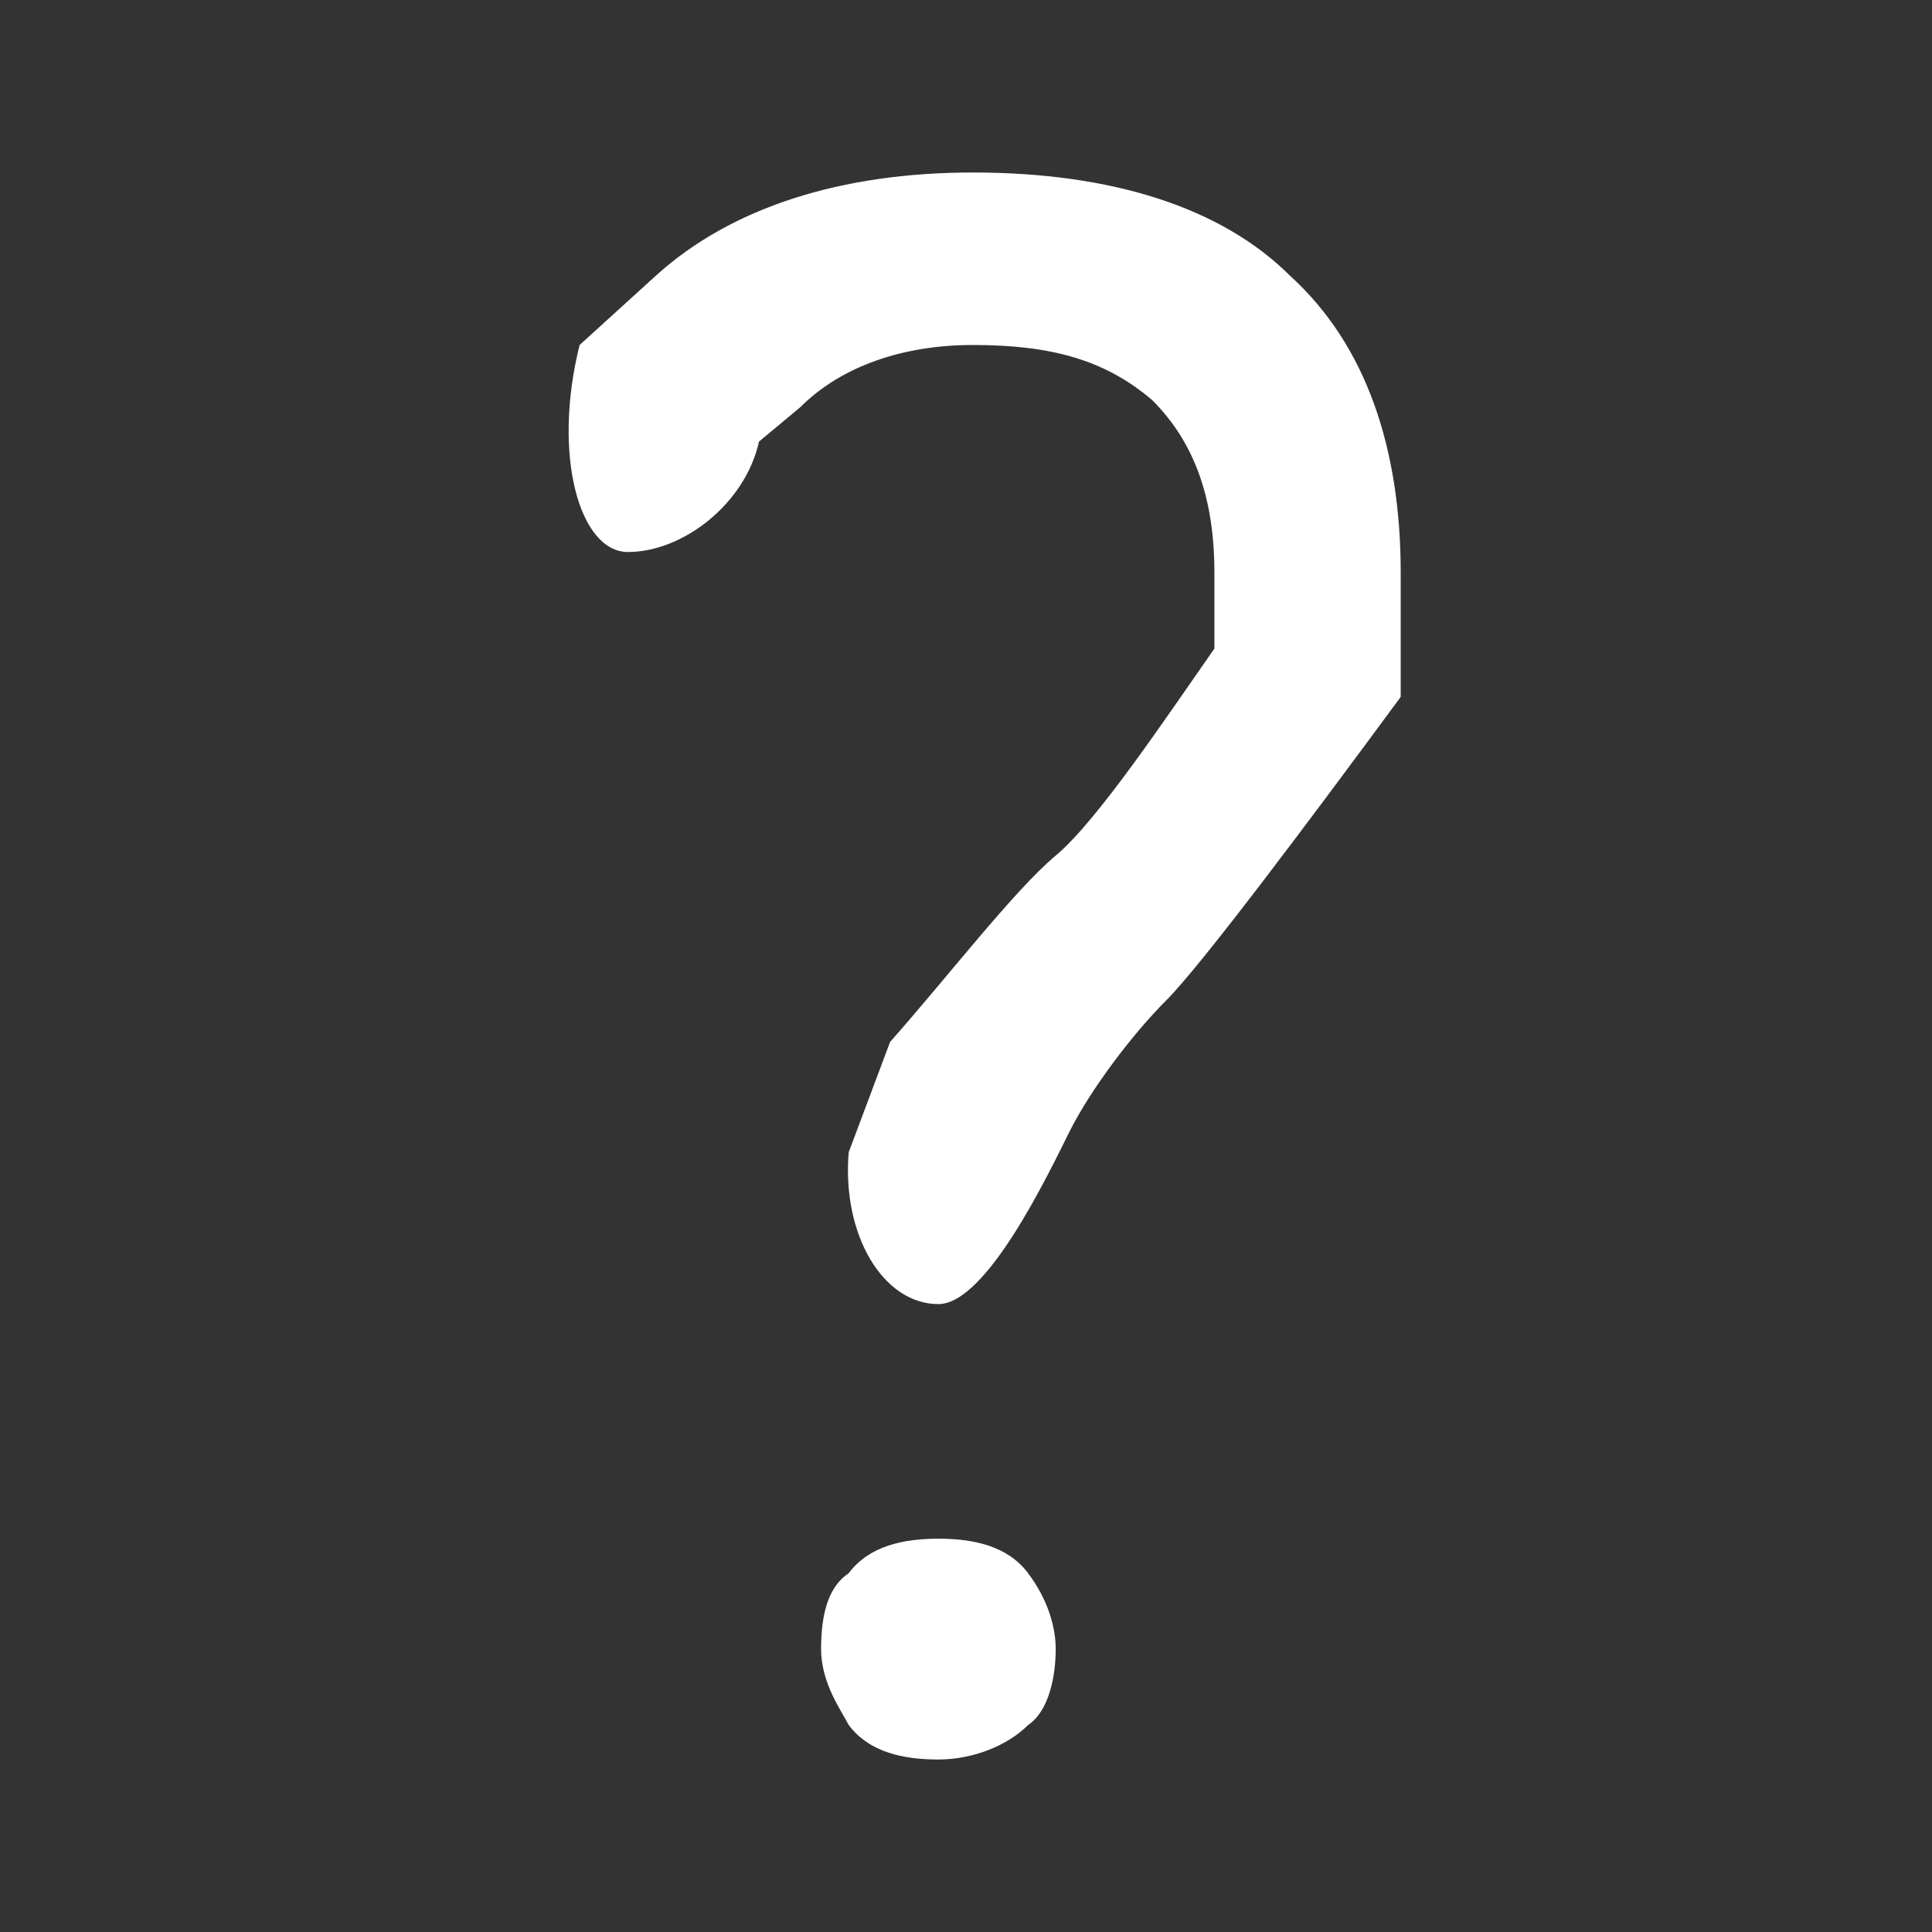 <?xml version="1.0" encoding="utf-8"?>
<!-- Generator: Adobe Illustrator 23.1.0, SVG Export Plug-In . SVG Version: 6.00 Build 0)  -->
<svg version="1.1" id="Layer_1" xmlns="http://www.w3.org/2000/svg" xmlns:xlink="http://www.w3.org/1999/xlink" x="0px" y="0px"
	 viewBox="0 0 28 28" style="enable-background:new 0 0 28 28;" xml:space="preserve">
<rect x="0" y="0" width="28" height="28" fill="#333333" stroke="none"/>
<style type="text/css">
	.st0{display:none;}
	.st1{display:inline;stroke:#FFFFFF;stroke-miterlimit:10;}
	.st2{fill:#FFFFFF;}
</style>
<g class="st0">
	<circle class="st1" cx="14" cy="-48" r="30"/>
</g>
<g>
	<g>
		<g>
			<g>
				<path class="st2" d="M13.6,18.9c-0.8,0-1.4-1-1.3-2.2c0,0,0,0,0.3-0.8c0.3-0.8,0.3-0.8,0.3-0.8c0.8-0.9,1.8-2.2,2.4-2.7
					s1.6-2,2.3-3c0,0,0,0,0-1.1s-0.3-1.9-0.9-2.5C16,5.2,15.2,5,14.1,5c-1,0-1.9,0.3-2.5,0.9c-0.6,0.5-0.6,0.5-0.6,0.5
					C10.8,7.3,9.9,8,9.1,8C8.4,8,8,6.6,8.4,5c0,0,0,0,1.1-1s2.7-1.5,4.6-1.5c2,0,3.6,0.5,4.6,1.5c1.1,1,1.6,2.5,1.6,4.3s0,1.8,0,1.8
					c-1.4,1.9-2.9,3.9-3.4,4.4c-0.5,0.5-1.1,1.3-1.4,1.9C15.2,17,14.3,18.9,13.6,18.9z M11.9,23.9c0-0.5,0.1-0.9,0.4-1.1
					c0.3-0.4,0.8-0.5,1.3-0.5s1,0.1,1.3,0.5c0.3,0.4,0.4,0.8,0.4,1.1c0,0.4-0.1,0.9-0.4,1.1c-0.3,0.3-0.8,0.5-1.3,0.5
					s-1-0.1-1.3-0.5C12.2,24.8,11.9,24.4,11.9,23.9z"/>
			</g>
		</g>
	</g>
</g>
</svg>
